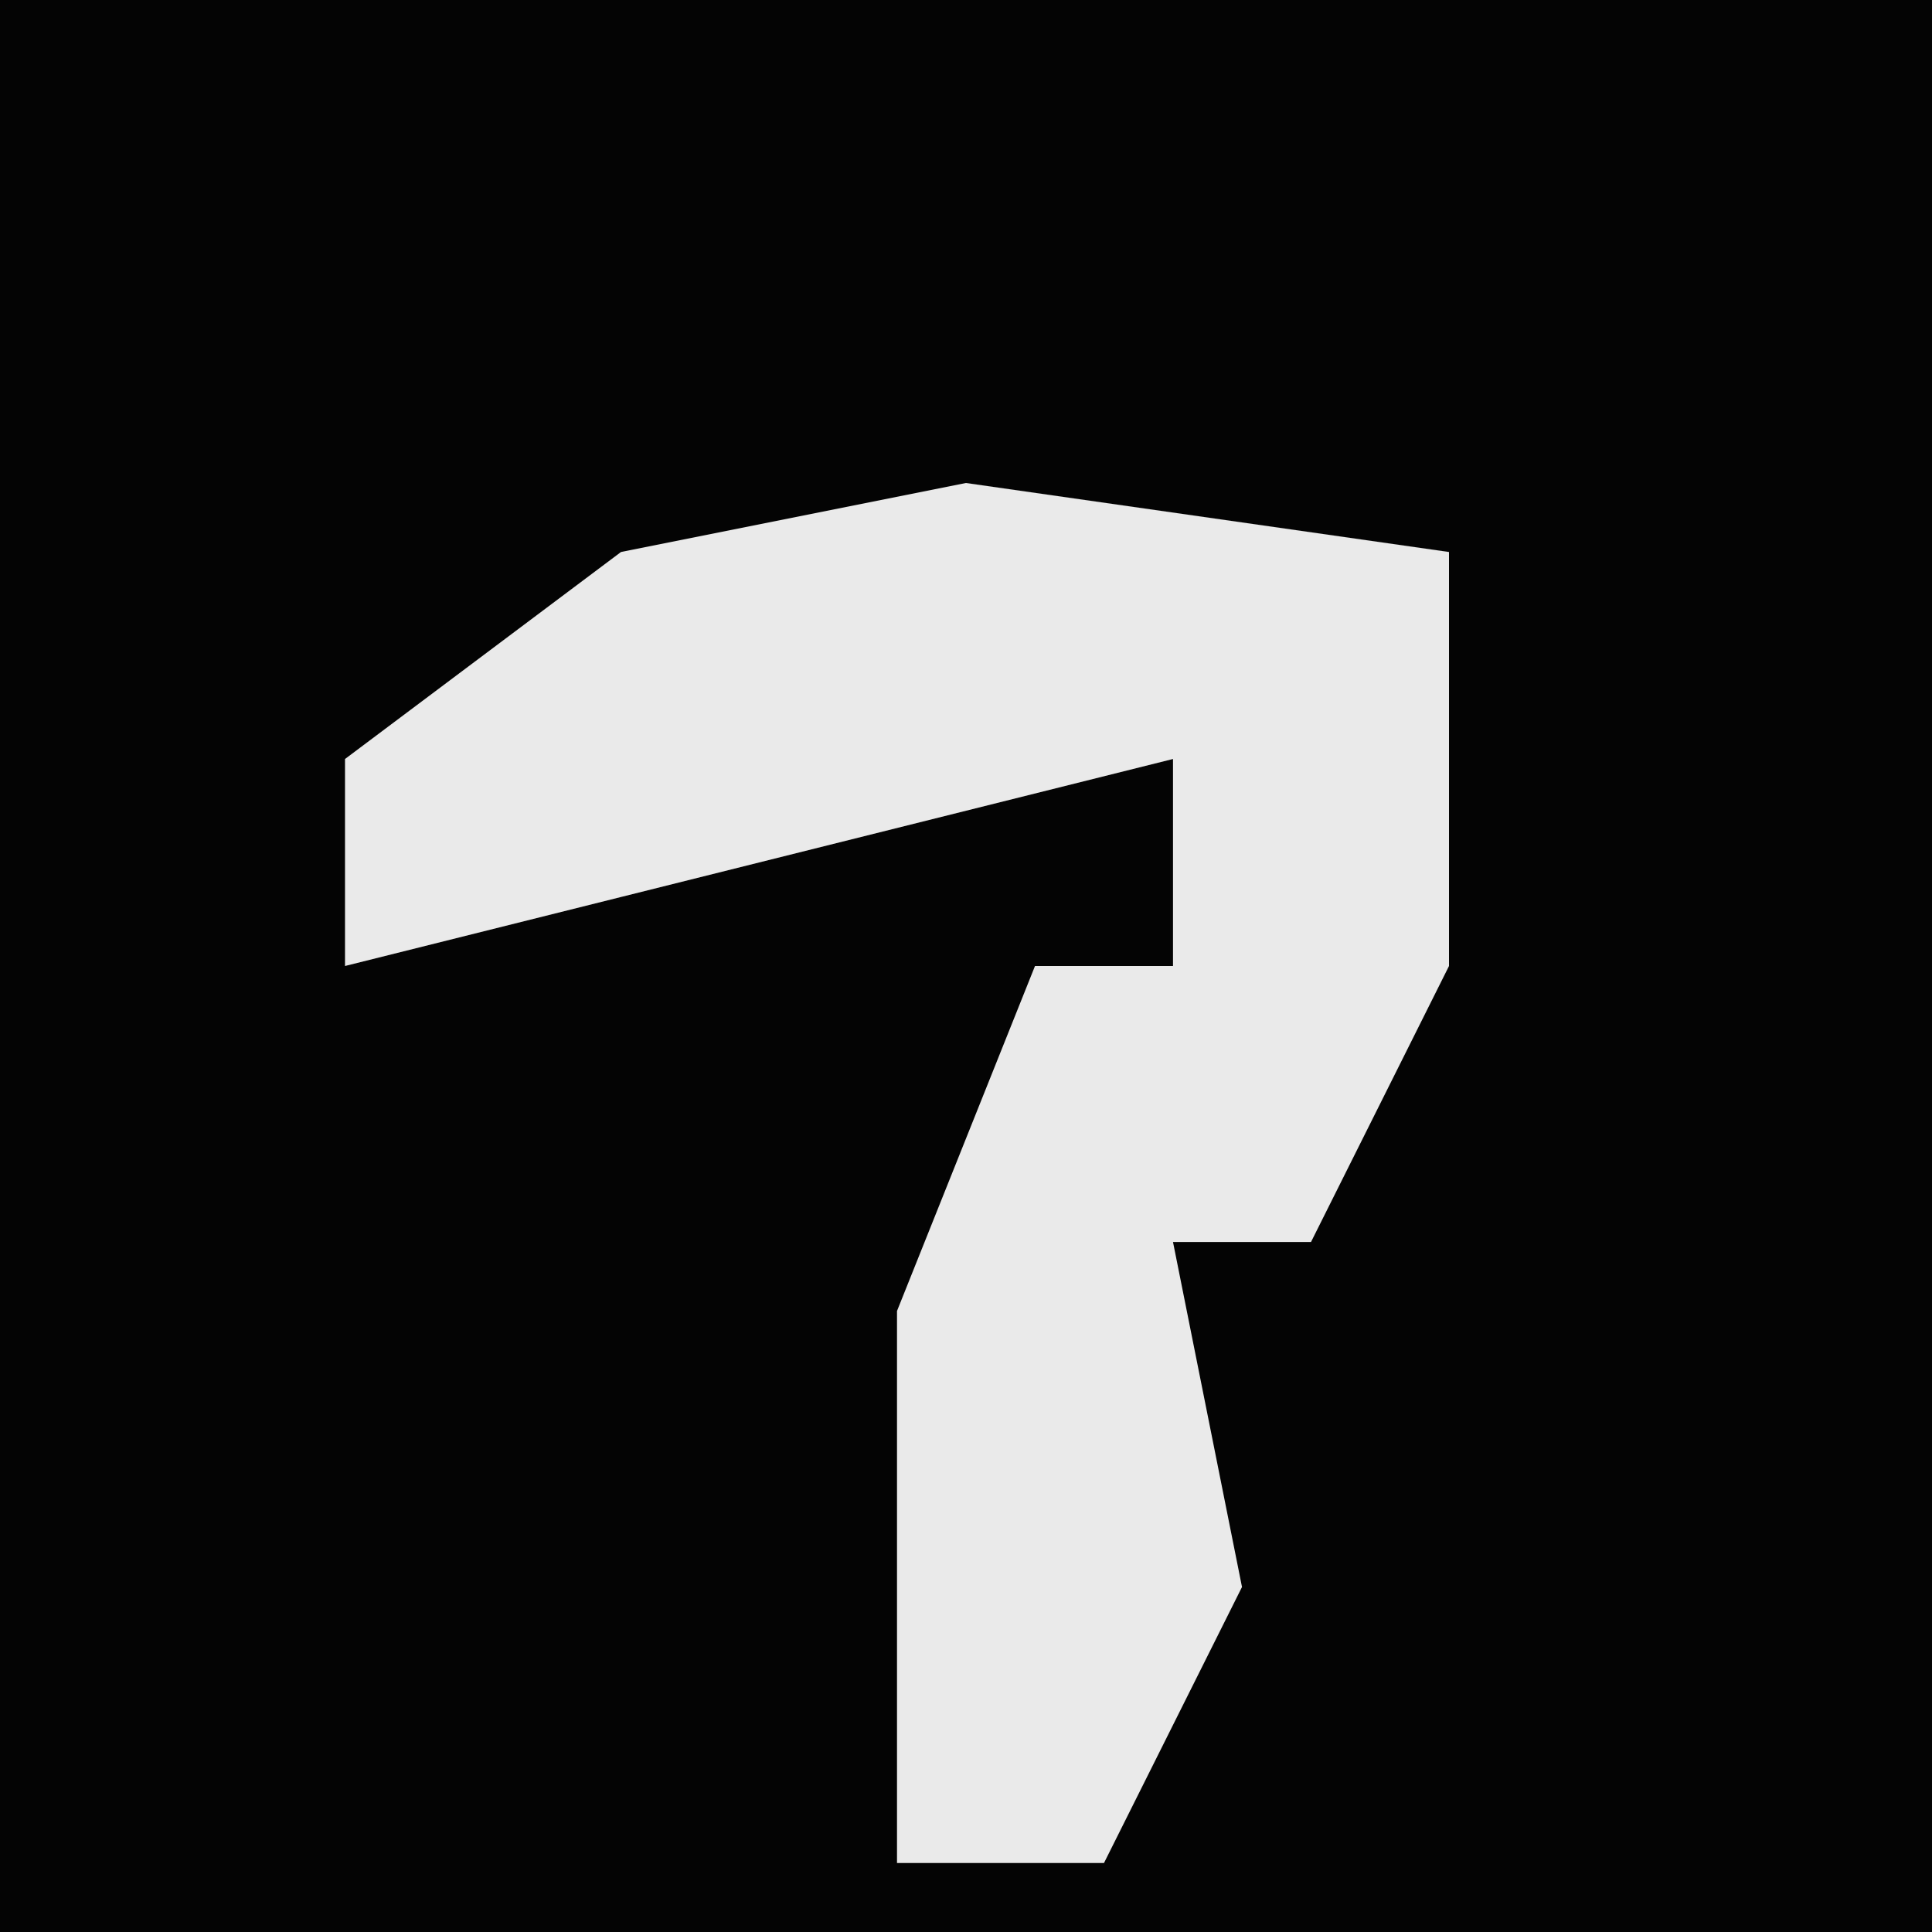 <?xml version="1.0" encoding="UTF-8"?>
<svg version="1.1" xmlns="http://www.w3.org/2000/svg" width="28" height="28">
<path d="M0,0 L28,0 L28,28 L0,28 Z " fill="#040404" transform="translate(0,0)"/>
<path d="M0,0 L7,1 L7,7 L5,11 L3,11 L4,16 L2,20 L-1,20 L-1,12 L1,7 L3,7 L3,4 L-5,6 L-9,7 L-9,4 L-5,1 Z " fill="#EAEAEA" transform="translate(14,7)"/>
</svg>
